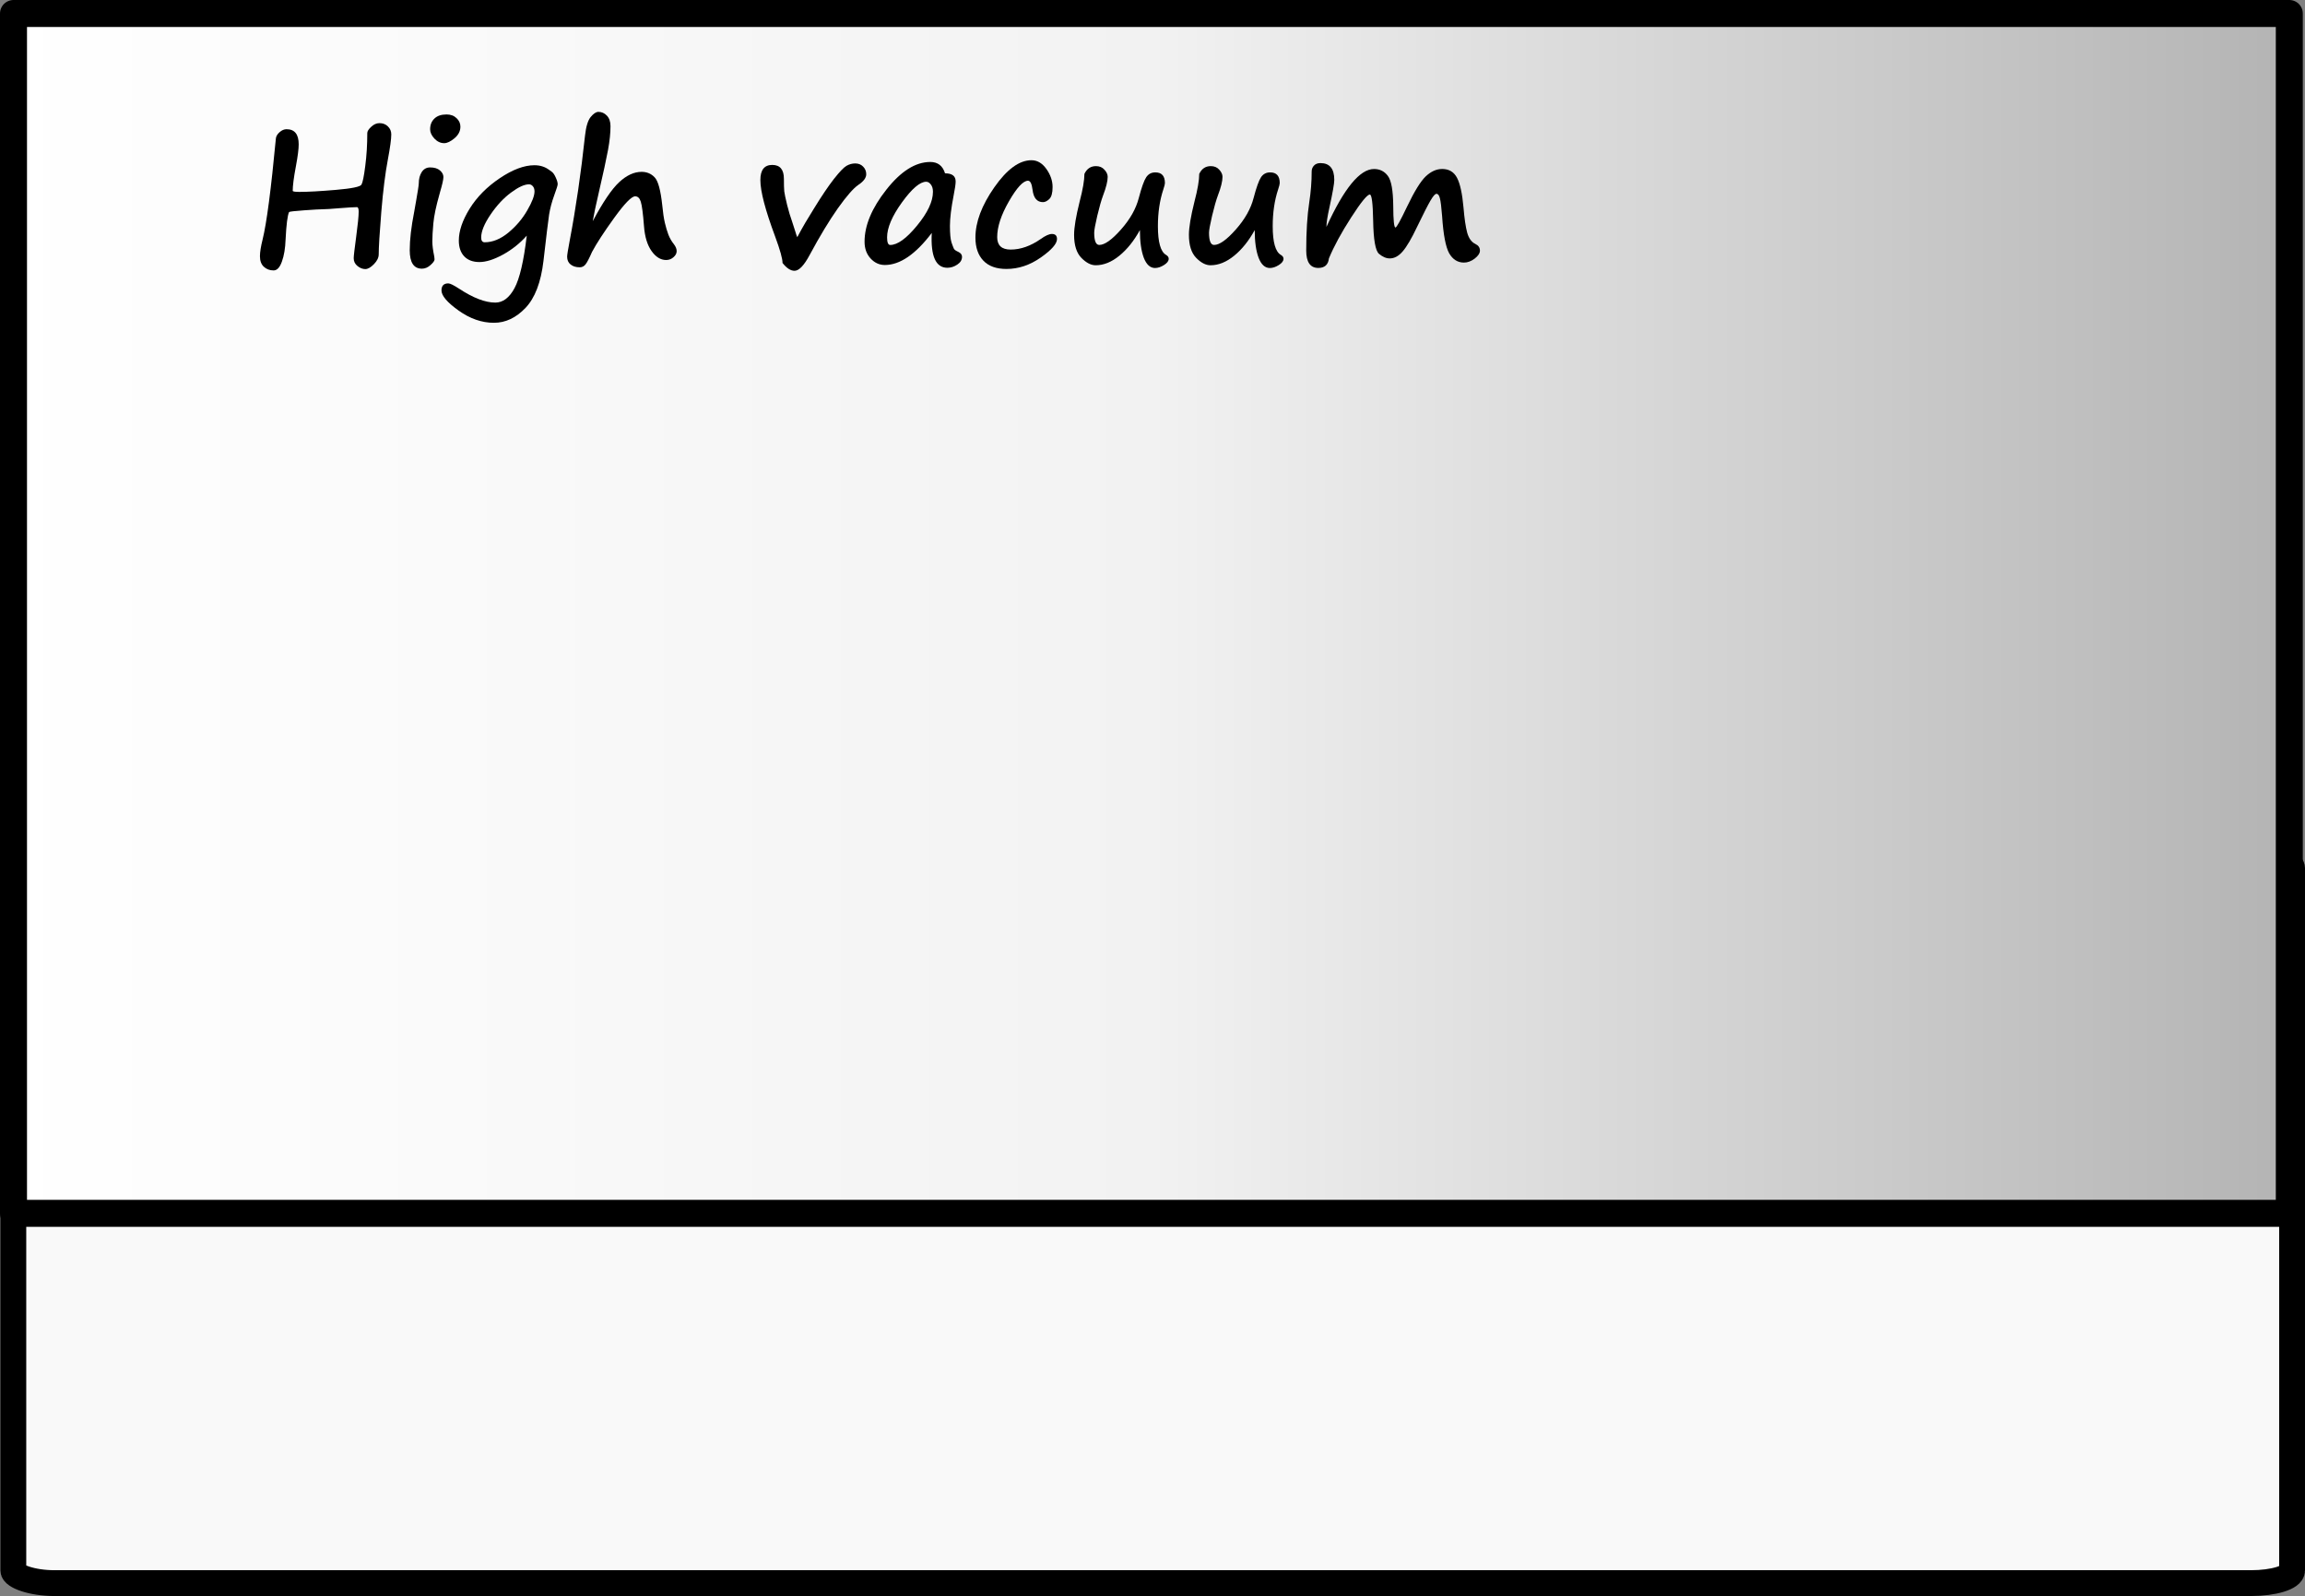 <?xml version="1.0" encoding="UTF-8" standalone="no"?>
<!-- Created with Inkscape (http://www.inkscape.org/) -->

<svg
   xmlns:dc="http://purl.org/dc/elements/1.1/"
   xmlns:cc="http://creativecommons.org/ns#"
   xmlns:rdf="http://www.w3.org/1999/02/22-rdf-syntax-ns#"
   xmlns:svg="http://www.w3.org/2000/svg"
   xmlns="http://www.w3.org/2000/svg"
   xmlns:xlink="http://www.w3.org/1999/xlink"
   xmlns:sodipodi="http://sodipodi.sourceforge.net/DTD/sodipodi-0.dtd"
   xmlns:inkscape="http://www.inkscape.org/namespaces/inkscape"
   width="155.74mm"
   height="107.838mm"
   viewBox="0 0 155.74 107.838"
   version="1.1"
   id="svg8"
   inkscape:version="0.92.3 (2405546, 2018-03-11)"
   sodipodi:docname="Background_highvac.svg">
  <rect x="0" y="0" width="155.74" height="107.838" fill="#808080" stroke="none"/>
  <defs
     id="defs2">
    <pattern
       y="0"
       x="0"
       height="6"
       width="6"
       patternUnits="userSpaceOnUse"
       id="EMFhbasepattern" />
    <pattern
       y="0"
       x="0"
       height="6"
       width="6"
       patternUnits="userSpaceOnUse"
       id="EMFhbasepattern-7" />
    <pattern
       y="0"
       x="0"
       height="6"
       width="6"
       patternUnits="userSpaceOnUse"
       id="EMFhbasepattern-3" />
    <linearGradient
       id="linearGradient6996">
      <stop
         style="stop-color:#505050;stop-opacity:1;"
         offset="0"
         id="stop6998" />
      <stop
         id="stop7004"
         offset="0.311"
         style="stop-color:#fafafa;stop-opacity:1;" />
      <stop
         style="stop-color:#505050;stop-opacity:1;"
         offset="1"
         id="stop7000" />
    </linearGradient>
    <linearGradient
       id="linearGradient9984">
      <stop
         id="stop9986"
         offset="0"
         style="stop-color:#818181;stop-opacity:1;" />
      <stop
         style="stop-color:#ffffff;stop-opacity:1;"
         offset="0.5"
         id="stop9990" />
      <stop
         style="stop-color:#818181;stop-opacity:1;"
         offset="1"
         id="stop9988" />
    </linearGradient>
    <linearGradient
       id="linearGradient22810">
      <stop
         style="stop-color:#646464;stop-opacity:1;"
         offset="0"
         id="stop22812" />
      <stop
         style="stop-color:#e1e1e1;stop-opacity:1;"
         offset="1"
         id="stop22814" />
    </linearGradient>
    <linearGradient
       id="linearGradient8132">
      <stop
         style="stop-color:#b4b4b4;stop-opacity:1;"
         offset="0"
         id="stop8134" />
      <stop
         id="stop8140"
         offset="0.196"
         style="stop-color:#e6e6e6;stop-opacity:1;" />
      <stop
         style="stop-color:#787878;stop-opacity:1;"
         offset="1"
         id="stop8136" />
    </linearGradient>
    <linearGradient
       id="linearGradient37214">
      <stop
         id="stop37216"
         offset="0"
         style="stop-color:#505050;stop-opacity:1;" />
      <stop
         style="stop-color:#fafafa;stop-opacity:1;"
         offset="0.368"
         id="stop37218" />
      <stop
         id="stop37220"
         offset="1"
         style="stop-color:#505050;stop-opacity:1;" />
    </linearGradient>
    <linearGradient
       id="linearGradient12907">
      <stop
         style="stop-color:#c8c8c8;stop-opacity:1;"
         offset="0"
         id="stop12909" />
      <stop
         style="stop-color:#3c3c3c;stop-opacity:1;"
         offset="1"
         id="stop12911" />
    </linearGradient>
    <linearGradient
       id="linearGradient6016">
      <stop
         style="stop-color:#505050;stop-opacity:1;"
         offset="0"
         id="stop6018" />
      <stop
         id="stop6024"
         offset="0.775"
         style="stop-color:#e6e6e6;stop-opacity:1;" />
      <stop
         style="stop-color:#505050;stop-opacity:1;"
         offset="1"
         id="stop6020" />
    </linearGradient>
    <linearGradient
       inkscape:collect="always"
       xlink:href="#linearGradient18926"
       id="linearGradient48853"
       gradientUnits="userSpaceOnUse"
       gradientTransform="matrix(1.035,0,0,0.478,-593.712,-44.537)"
       x1="448.884"
       y1="119.294"
       x2="599.284"
       y2="119.294" />
    <linearGradient
       inkscape:collect="always"
       id="linearGradient18926">
      <stop
         style="stop-color:#ffffff;stop-opacity:1"
         offset="0"
         id="stop18922" />
      <stop
         id="stop18930"
         offset="0.5"
         style="stop-color:#f2f2f2;stop-opacity:1" />
      <stop
         style="stop-color:#b3b3b3;stop-opacity:1"
         offset="1"
         id="stop18924" />
    </linearGradient>
  </defs>
  <sodipodi:namedview
     id="base"
     pagecolor="#ffffff"
     bordercolor="#666666"
     borderopacity="1.0"
     inkscape:pageopacity="0.0"
     inkscape:pageshadow="2"
     inkscape:zoom="0.98994949"
     inkscape:cx="179.52486"
     inkscape:cy="312.07719"
     inkscape:document-units="mm"
     inkscape:current-layer="layer1"
     showgrid="false"
     fit-margin-top="0"
     fit-margin-left="0"
     fit-margin-right="0"
     fit-margin-bottom="0"
     inkscape:window-width="2560"
     inkscape:window-height="1418"
     inkscape:window-x="-8"
     inkscape:window-y="124"
     inkscape:window-maximized="1" />
  <g
     inkscape:label="Layer 1"
     inkscape:groupmode="layer"
     id="layer1"
     transform="translate(197.212,34.85)">
    <g
       id="g5814"
       transform="translate(-68.154,-5.88)">
      <rect
         ry="0.852"
         rx="2.78"
         y="28.828"
         x="-128.157"
         height="49.166"
         width="153.966"
         id="rect3467-0-5-0-4-6"
         style="opacity:1;vector-effect:none;fill:#f9f9f9;fill-opacity:1;fill-rule:evenodd;stroke:#000000;stroke-width:1.745;stroke-linecap:butt;stroke-linejoin:round;stroke-miterlimit:4;stroke-dasharray:none;stroke-dashoffset:0;stroke-opacity:1;marker:none;marker-start:none;marker-mid:none;marker-end:none;paint-order:markers stroke fill" />
      <rect
         y="-28.058"
         x="-128.146"
         height="81.069"
         width="153.768"
         id="rect3467-3-6-7-6"
         style="opacity:1;vector-effect:none;fill:url(#linearGradient48853);fill-opacity:1;fill-rule:evenodd;stroke:#000000;stroke-width:1.824;stroke-linecap:butt;stroke-linejoin:round;stroke-miterlimit:4;stroke-dasharray:none;stroke-dashoffset:0;stroke-opacity:1;marker:none;marker-start:none;marker-mid:none;marker-end:none;paint-order:markers stroke fill" />
      <g
         id="text3416-8-8-0-1-1"
         style="font-style:normal;font-variant:normal;font-weight:normal;font-stretch:normal;font-size:12.772px;line-height:1.25;font-family:'Segoe Print';-inkscape-font-specification:'Segoe Print';letter-spacing:0px;word-spacing:0px;opacity:1;fill:#000000;fill-opacity:1;stroke:none;stroke-width:0.319"
         aria-label="High vacuum">
        <path
           id="path5780"
           style="font-style:normal;font-variant:normal;font-weight:bold;font-stretch:normal;font-family:'Segoe Print';-inkscape-font-specification:'Segoe Print Bold';stroke-width:0.319"
           d="m -109.525,-14.646 q -0.162,0.337 -0.237,1.858 -0.031,0.892 -0.249,1.49 -0.212,0.599 -0.561,0.599 -0.393,0 -0.661,-0.249 -0.262,-0.243 -0.262,-0.711 0,-0.412 0.181,-1.135 0.405,-1.634 0.898,-6.841 0.031,-0.212 0.249,-0.405 0.225,-0.2 0.468,-0.2 0.823,0 0.823,1.023 0,0.461 -0.187,1.466 -0.218,1.154 -0.218,1.684 0.05,0.062 0.449,0.062 0.873,0 2.476,-0.137 1.603,-0.137 1.721,-0.355 0.125,-0.218 0.256,-1.26 0.137,-1.048 0.137,-2.226 0,-0.175 0.262,-0.418 0.262,-0.249 0.561,-0.249 0.343,0 0.567,0.218 0.231,0.218 0.231,0.543 0,0.468 -0.231,1.696 -0.262,1.378 -0.443,3.536 -0.175,2.158 -0.175,2.869 0,0.337 -0.324,0.667 -0.324,0.331 -0.58,0.331 -0.274,0 -0.53,-0.206 -0.256,-0.206 -0.256,-0.53 0,-0.212 0.168,-1.453 0.168,-1.235 0.168,-1.696 0,-0.299 -0.118,-0.299 -0.293,0 -1.16,0.069 -0.873,0.075 -1.191,0.075 -0.231,0 -1.21,0.069 -0.973,0.069 -1.023,0.118 z"
           inkscape:connector-curvature="0" />
        <path
           id="path5782"
           style="font-style:normal;font-variant:normal;font-weight:bold;font-stretch:normal;font-family:'Segoe Print';-inkscape-font-specification:'Segoe Print Bold';stroke-width:0.319"
           d="m -97.951,-20.408 q 0,0.443 -0.399,0.78 -0.399,0.331 -0.692,0.331 -0.374,0 -0.667,-0.312 -0.287,-0.312 -0.287,-0.624 0,-0.449 0.287,-0.723 0.287,-0.281 0.823,-0.281 0.418,0 0.674,0.249 0.262,0.243 0.262,0.58 z m -3.012,5.126 v 0.006 q 0.2,-1.135 0.2,-1.297 0,-0.461 0.2,-0.773 0.206,-0.312 0.567,-0.312 0.424,0 0.661,0.2 0.237,0.2 0.237,0.449 0,0.249 -0.231,1.029 l -0.037,0.137 q -0.343,1.204 -0.412,1.964 -0.069,0.761 -0.069,1.229 0,0.38 0.131,1.016 0.019,0.112 0.019,0.187 0,0.143 -0.274,0.387 -0.268,0.243 -0.58,0.243 -0.823,0 -0.823,-1.247 0,-1.06 0.299,-2.582 0.062,-0.337 0.112,-0.636 z"
           inkscape:connector-curvature="0" />
        <path
           id="path5784"
           style="font-style:normal;font-variant:normal;font-weight:bold;font-stretch:normal;font-family:'Segoe Print';-inkscape-font-specification:'Segoe Print Bold';stroke-width:0.319"
           d="m -93.467,-13.049 q -0.692,0.78 -1.615,1.285 -0.917,0.499 -1.584,0.499 -0.661,0 -1.029,-0.387 -0.362,-0.387 -0.362,-1.066 0,-0.967 0.73,-2.151 0.736,-1.185 2.033,-2.058 1.303,-0.879 2.345,-0.879 0.574,0 0.992,0.312 0.1,0.075 0.175,0.125 0.15,0.106 0.274,0.393 0.131,0.281 0.131,0.455 0,0.112 -0.237,0.755 -0.243,0.667 -0.343,1.297 -0.094,0.624 -0.38,3.124 -0.256,2.176 -1.216,3.18 -0.96,1.004 -2.133,1.004 -1.229,0 -2.388,-0.829 -1.154,-0.823 -1.154,-1.359 0,-0.474 0.461,-0.474 0.181,0 0.736,0.362 1.422,0.935 2.438,0.935 0.773,0 1.297,-0.973 0.524,-0.967 0.829,-3.548 z m 0.15,-3.467 q -0.461,0 -1.21,0.555 -0.748,0.549 -1.384,1.484 -0.636,0.935 -0.636,1.553 0,0.324 0.237,0.324 0.804,0 1.596,-0.649 0.792,-0.655 1.278,-1.503 0.493,-0.848 0.493,-1.285 0,-0.218 -0.112,-0.349 -0.112,-0.131 -0.262,-0.131 z"
           inkscape:connector-curvature="0" />
        <path
           id="path5786"
           style="font-style:normal;font-variant:normal;font-weight:bold;font-stretch:normal;font-family:'Segoe Print';-inkscape-font-specification:'Segoe Print Bold';stroke-width:0.319"
           d="m -89.014,-14.016 q 1.035,-1.939 1.784,-2.638 0.755,-0.705 1.522,-0.705 0.53,0 0.879,0.368 0.355,0.362 0.518,1.896 0.069,0.73 0.175,1.179 0.106,0.449 0.237,0.798 0.131,0.343 0.374,0.649 0.187,0.243 0.187,0.468 0,0.225 -0.218,0.412 -0.212,0.187 -0.493,0.187 -0.555,0 -0.985,-0.605 -0.43,-0.605 -0.511,-1.671 -0.1,-1.303 -0.218,-1.665 -0.112,-0.362 -0.38,-0.362 -0.362,0 -1.409,1.447 -1.041,1.441 -1.503,2.307 -0.287,0.655 -0.443,0.848 -0.156,0.193 -0.387,0.193 -0.38,0 -0.617,-0.187 -0.237,-0.187 -0.237,-0.53 0,-0.168 0.168,-1.054 0.636,-3.349 1.041,-7.128 0.1,-0.91 0.38,-1.253 0.287,-0.349 0.524,-0.349 0.331,0 0.574,0.256 0.243,0.256 0.243,0.711 0,0.698 -0.168,1.609 -0.168,0.91 -0.63,2.906 -0.281,1.204 -0.405,1.915 z"
           inkscape:connector-curvature="0" />
        <path
           id="path5788"
           style="font-style:normal;font-variant:normal;font-weight:bold;font-stretch:normal;font-family:'Segoe Print';-inkscape-font-specification:'Segoe Print Bold';stroke-width:0.319"
           d="m -76.186,-11.204 q 0.006,-0.412 -0.493,-1.771 -1.004,-2.688 -1.004,-3.829 0,-1.023 0.804,-1.023 0.786,0 0.786,0.935 0,0.599 0.025,0.854 0.031,0.249 0.193,0.917 0.168,0.661 0.331,1.104 0.094,0.268 0.225,0.698 0.075,0.268 0.131,0.374 0.037,-0.056 0.262,-0.486 0.131,-0.262 0.886,-1.484 0.755,-1.229 1.322,-1.958 0.574,-0.73 0.854,-0.892 0.281,-0.162 0.592,-0.162 0.324,0 0.53,0.212 0.212,0.212 0.212,0.518 0,0.362 -0.524,0.711 -0.511,0.349 -1.397,1.596 -0.879,1.247 -1.896,3.137 -0.574,1.079 -1.029,1.079 -0.393,0 -0.811,-0.53 z"
           inkscape:connector-curvature="0" />
        <path
           id="path5790"
           style="font-style:normal;font-variant:normal;font-weight:bold;font-stretch:normal;font-family:'Segoe Print';-inkscape-font-specification:'Segoe Print Bold';stroke-width:0.319"
           d="m -66.103,-13.23 q -1.64,2.164 -3.168,2.164 -0.561,0 -0.967,-0.443 -0.405,-0.443 -0.405,-1.129 0,-1.653 1.472,-3.517 1.472,-1.871 2.968,-1.871 0.761,0 0.998,0.767 0.717,0 0.717,0.549 0,0.262 -0.137,0.948 -0.249,1.285 -0.249,2.052 0,0.798 0.106,1.123 0.112,0.324 0.162,0.424 0.05,0.1 0.299,0.212 0.249,0.118 0.249,0.331 0,0.318 -0.324,0.53 -0.318,0.212 -0.667,0.212 -1.172,0 -1.054,-2.351 z m -0.374,-3.461 q -0.63,0 -1.64,1.397 -1.004,1.391 -1.004,2.364 0,0.511 0.212,0.511 0.736,0 1.808,-1.303 1.079,-1.31 1.079,-2.289 0,-0.312 -0.143,-0.493 -0.137,-0.187 -0.312,-0.187 z"
           inkscape:connector-curvature="0" />
        <path
           id="path5792"
           style="font-style:normal;font-variant:normal;font-weight:bold;font-stretch:normal;font-family:'Segoe Print';-inkscape-font-specification:'Segoe Print Bold';stroke-width:0.319"
           d="m -61.051,-10.798 q -1.029,0 -1.565,-0.561 -0.536,-0.561 -0.536,-1.559 0,-1.572 1.278,-3.399 1.278,-1.827 2.507,-1.827 0.592,0 1.01,0.592 0.418,0.586 0.418,1.222 0,0.599 -0.225,0.811 -0.218,0.206 -0.424,0.206 -0.605,0 -0.705,-0.836 -0.075,-0.611 -0.306,-0.611 -0.486,0 -1.285,1.384 -0.798,1.384 -0.798,2.426 0,0.842 0.91,0.842 1.004,0 2.027,-0.711 0.48,-0.343 0.761,-0.343 0.343,0 0.343,0.343 0,0.48 -1.104,1.253 -1.098,0.767 -2.307,0.767 z"
           inkscape:connector-curvature="0" />
        <path
           id="path5794"
           style="font-style:normal;font-variant:normal;font-weight:bold;font-stretch:normal;font-family:'Segoe Print';-inkscape-font-specification:'Segoe Print Bold';stroke-width:0.319"
           d="m -52.04,-13.424 q -0.599,1.091 -1.391,1.734 -0.786,0.642 -1.596,0.642 -0.48,0 -0.973,-0.505 -0.486,-0.505 -0.486,-1.553 0,-0.742 0.374,-2.239 0.324,-1.235 0.324,-1.877 0.249,-0.524 0.78,-0.524 0.362,0 0.574,0.243 0.218,0.237 0.218,0.48 0,0.443 -0.312,1.26 -0.181,0.486 -0.393,1.378 -0.206,0.886 -0.206,1.135 0,0.829 0.343,0.829 0.543,0 1.466,-1.041 0.923,-1.041 1.204,-2.133 0.281,-1.066 0.499,-1.397 0.218,-0.331 0.617,-0.331 0.649,0 0.649,0.723 0,0.106 -0.106,0.424 -0.368,1.104 -0.368,2.488 0,1.621 0.549,1.939 0.181,0.106 0.181,0.262 0,0.225 -0.318,0.424 -0.318,0.2 -0.605,0.2 -0.493,0 -0.761,-0.692 -0.262,-0.698 -0.262,-1.871 z"
           inkscape:connector-curvature="0" />
        <path
           id="path5796"
           style="font-style:normal;font-variant:normal;font-weight:bold;font-stretch:normal;font-family:'Segoe Print';-inkscape-font-specification:'Segoe Print Bold';stroke-width:0.319"
           d="m -44.282,-13.424 q -0.599,1.091 -1.391,1.734 -0.786,0.642 -1.596,0.642 -0.48,0 -0.973,-0.505 -0.486,-0.505 -0.486,-1.553 0,-0.742 0.374,-2.239 0.324,-1.235 0.324,-1.877 0.249,-0.524 0.78,-0.524 0.362,0 0.574,0.243 0.218,0.237 0.218,0.48 0,0.443 -0.312,1.26 -0.181,0.486 -0.393,1.378 -0.206,0.886 -0.206,1.135 0,0.829 0.343,0.829 0.543,0 1.465,-1.041 0.923,-1.041 1.204,-2.133 0.281,-1.066 0.499,-1.397 0.218,-0.331 0.617,-0.331 0.649,0 0.649,0.723 0,0.106 -0.106,0.424 -0.368,1.104 -0.368,2.488 0,1.621 0.549,1.939 0.181,0.106 0.181,0.262 0,0.225 -0.318,0.424 -0.318,0.2 -0.605,0.2 -0.493,0 -0.761,-0.692 -0.262,-0.698 -0.262,-1.871 z"
           inkscape:connector-curvature="0" />
        <path
           id="path5798"
           style="font-style:normal;font-variant:normal;font-weight:bold;font-stretch:normal;font-family:'Segoe Print';-inkscape-font-specification:'Segoe Print Bold';stroke-width:0.319"
           d="m -39.268,-11.509 q -0.075,0.642 -0.717,0.642 -0.817,0 -0.817,-1.179 0,-1.908 0.206,-3.262 0.162,-1.054 0.162,-2.07 0,-0.243 0.156,-0.405 0.156,-0.168 0.437,-0.168 0.935,0 0.935,1.135 0,0.368 -0.331,1.877 -0.2,0.898 -0.2,1.303 1.784,-3.916 3.218,-3.916 0.58,0 0.929,0.461 0.355,0.461 0.368,2.045 0.006,1.447 0.15,1.447 0.112,0 0.78,-1.403 0.742,-1.553 1.266,-2.052 0.53,-0.499 1.11,-0.499 0.692,0 1.004,0.599 0.312,0.592 0.437,2.008 0.094,1.123 0.249,1.696 0.162,0.574 0.549,0.761 0.312,0.15 0.312,0.449 0,0.268 -0.355,0.543 -0.355,0.268 -0.723,0.268 -0.636,0 -0.998,-0.624 -0.355,-0.63 -0.48,-2.519 -0.069,-0.91 -0.15,-1.204 -0.075,-0.299 -0.231,-0.299 -0.137,0 -0.399,0.449 -0.262,0.443 -0.904,1.771 -0.567,1.197 -0.979,1.671 -0.405,0.474 -0.873,0.474 -0.362,0 -0.73,-0.312 -0.362,-0.312 -0.393,-2.264 -0.031,-1.74 -0.225,-1.74 -0.262,0 -1.26,1.547 -0.998,1.547 -1.503,2.769 z"
           inkscape:connector-curvature="0" />
      </g>
    </g>
  </g>
</svg>
